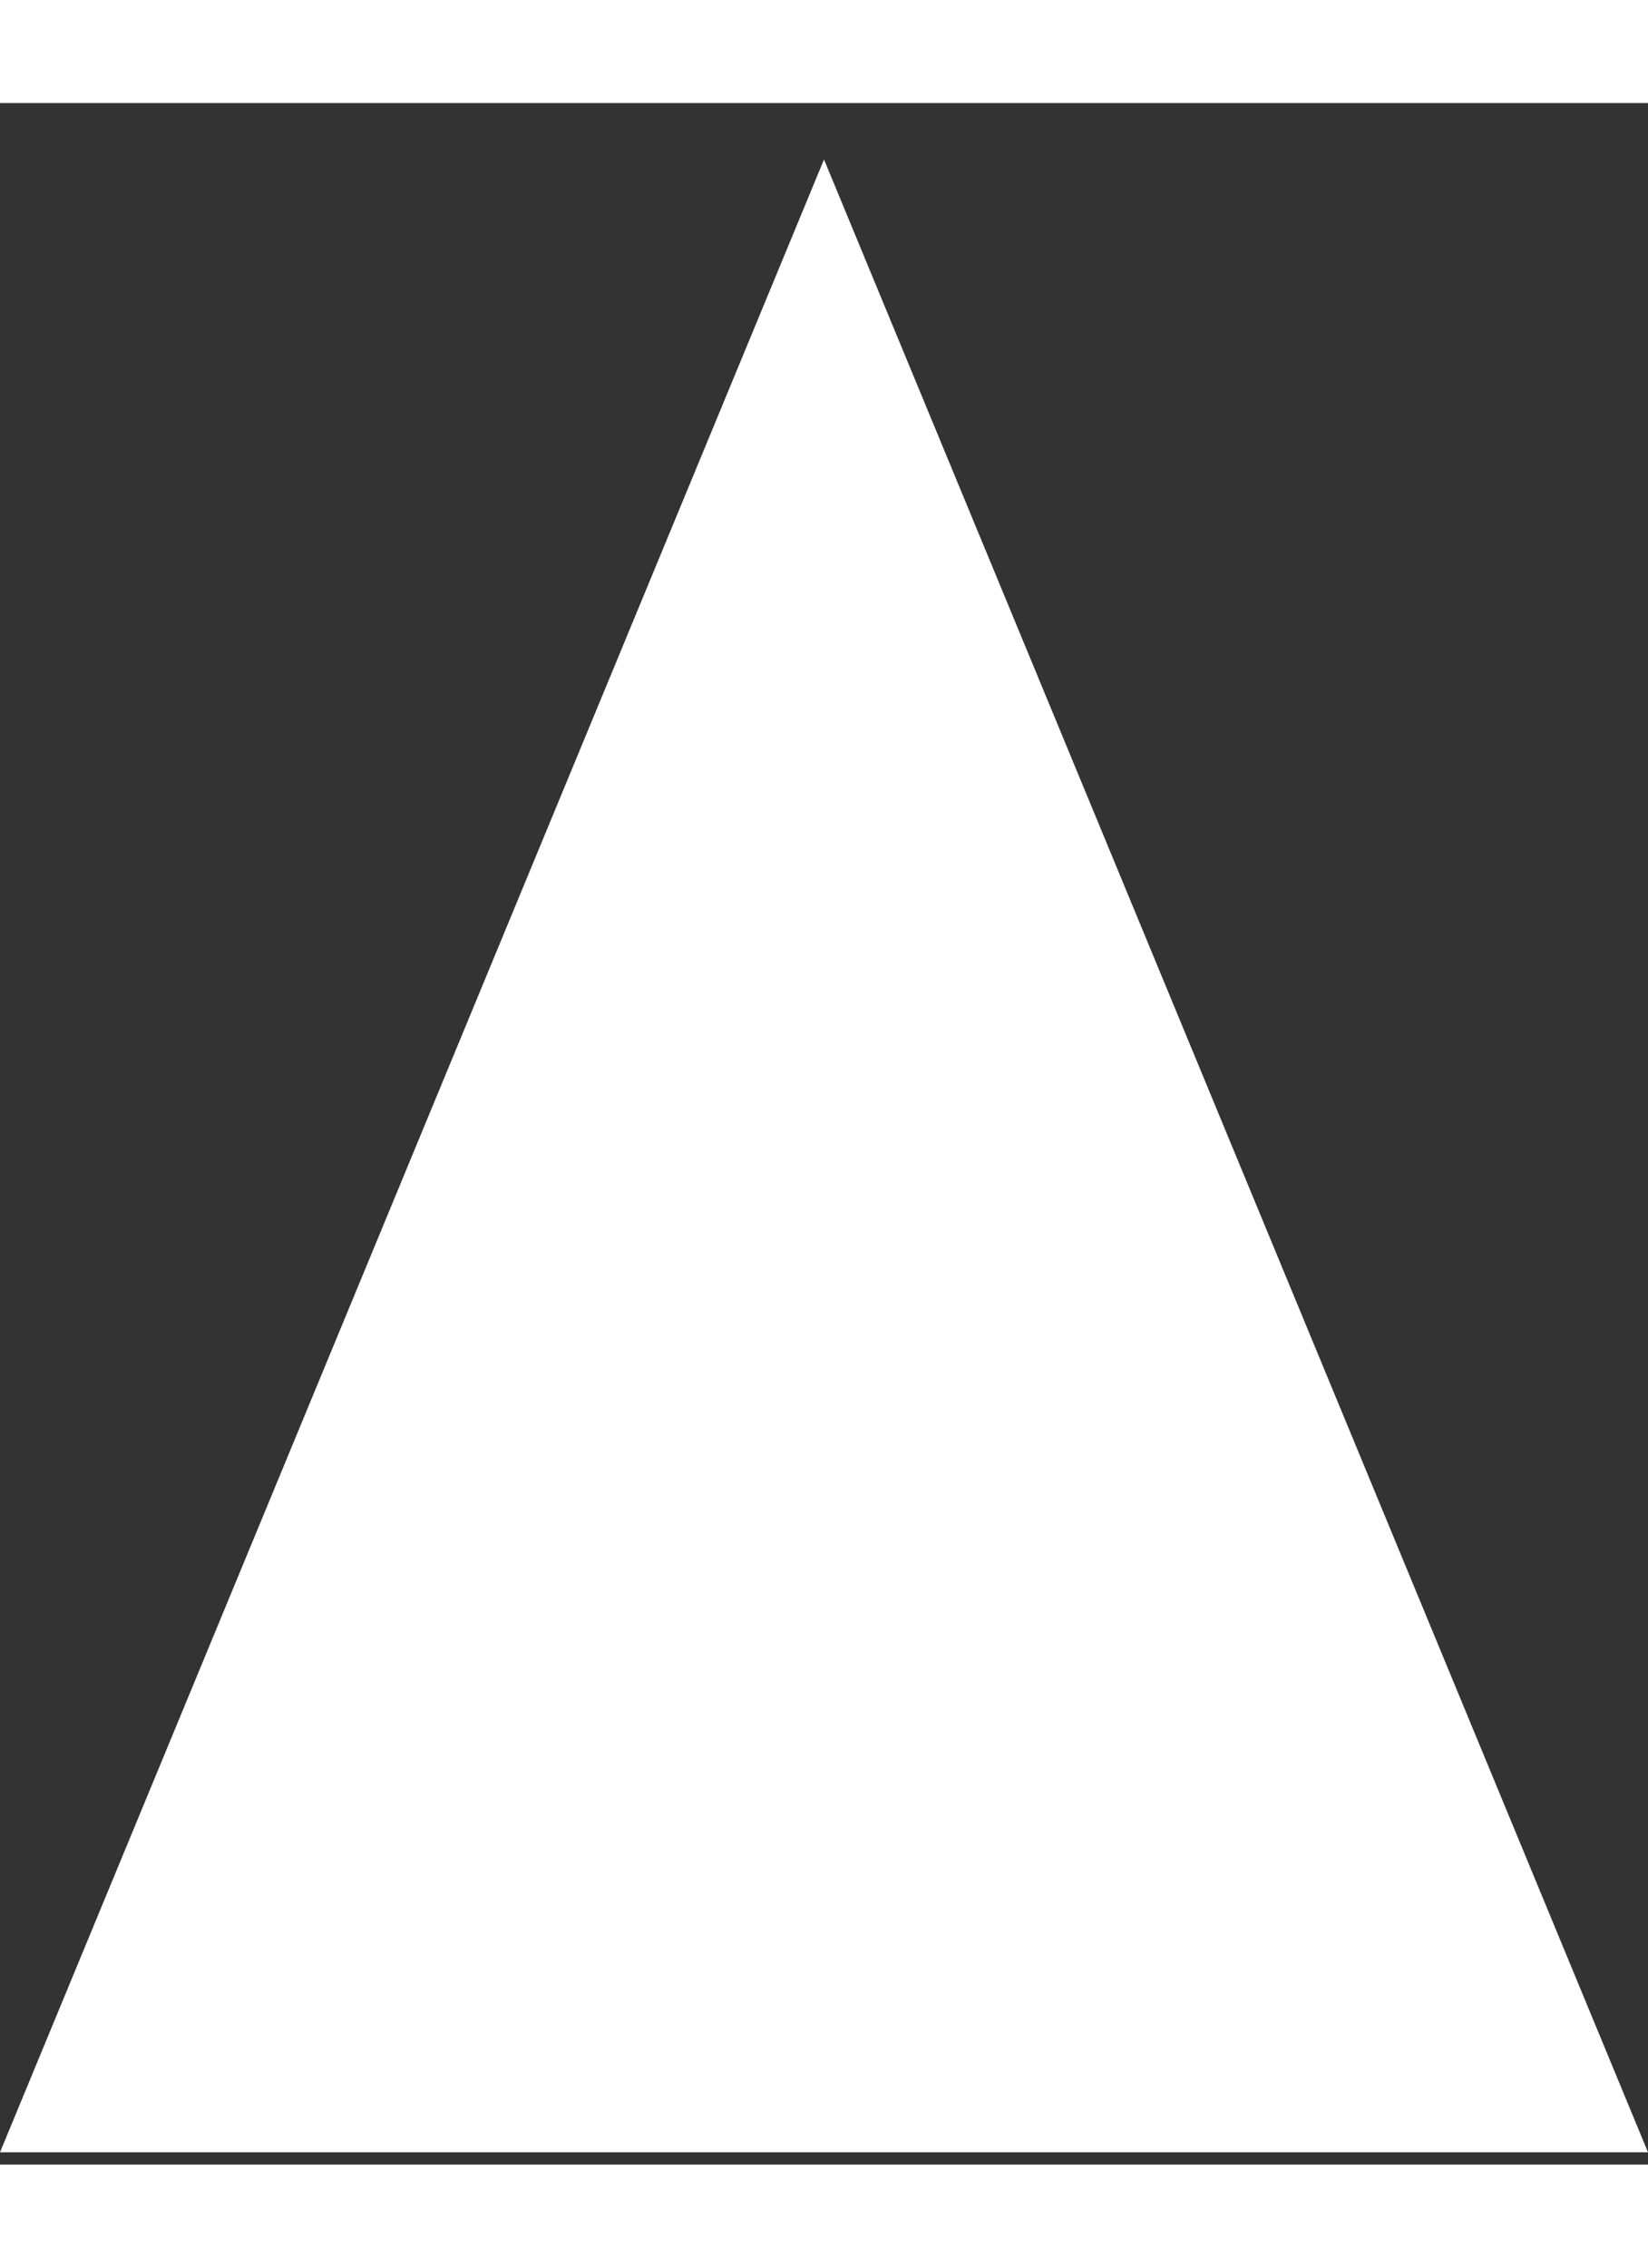 <svg width="16" height="22" viewBox="0 0 24 30" fill="none" xmlns="http://www.w3.org/2000/svg">
<rect x="0" y="0" width="24" height="30" fill="#333333" stroke="none"/>
<path d="M0 29.821L12 0.821L24 29.821H0Z" fill="white"/>
</svg>
